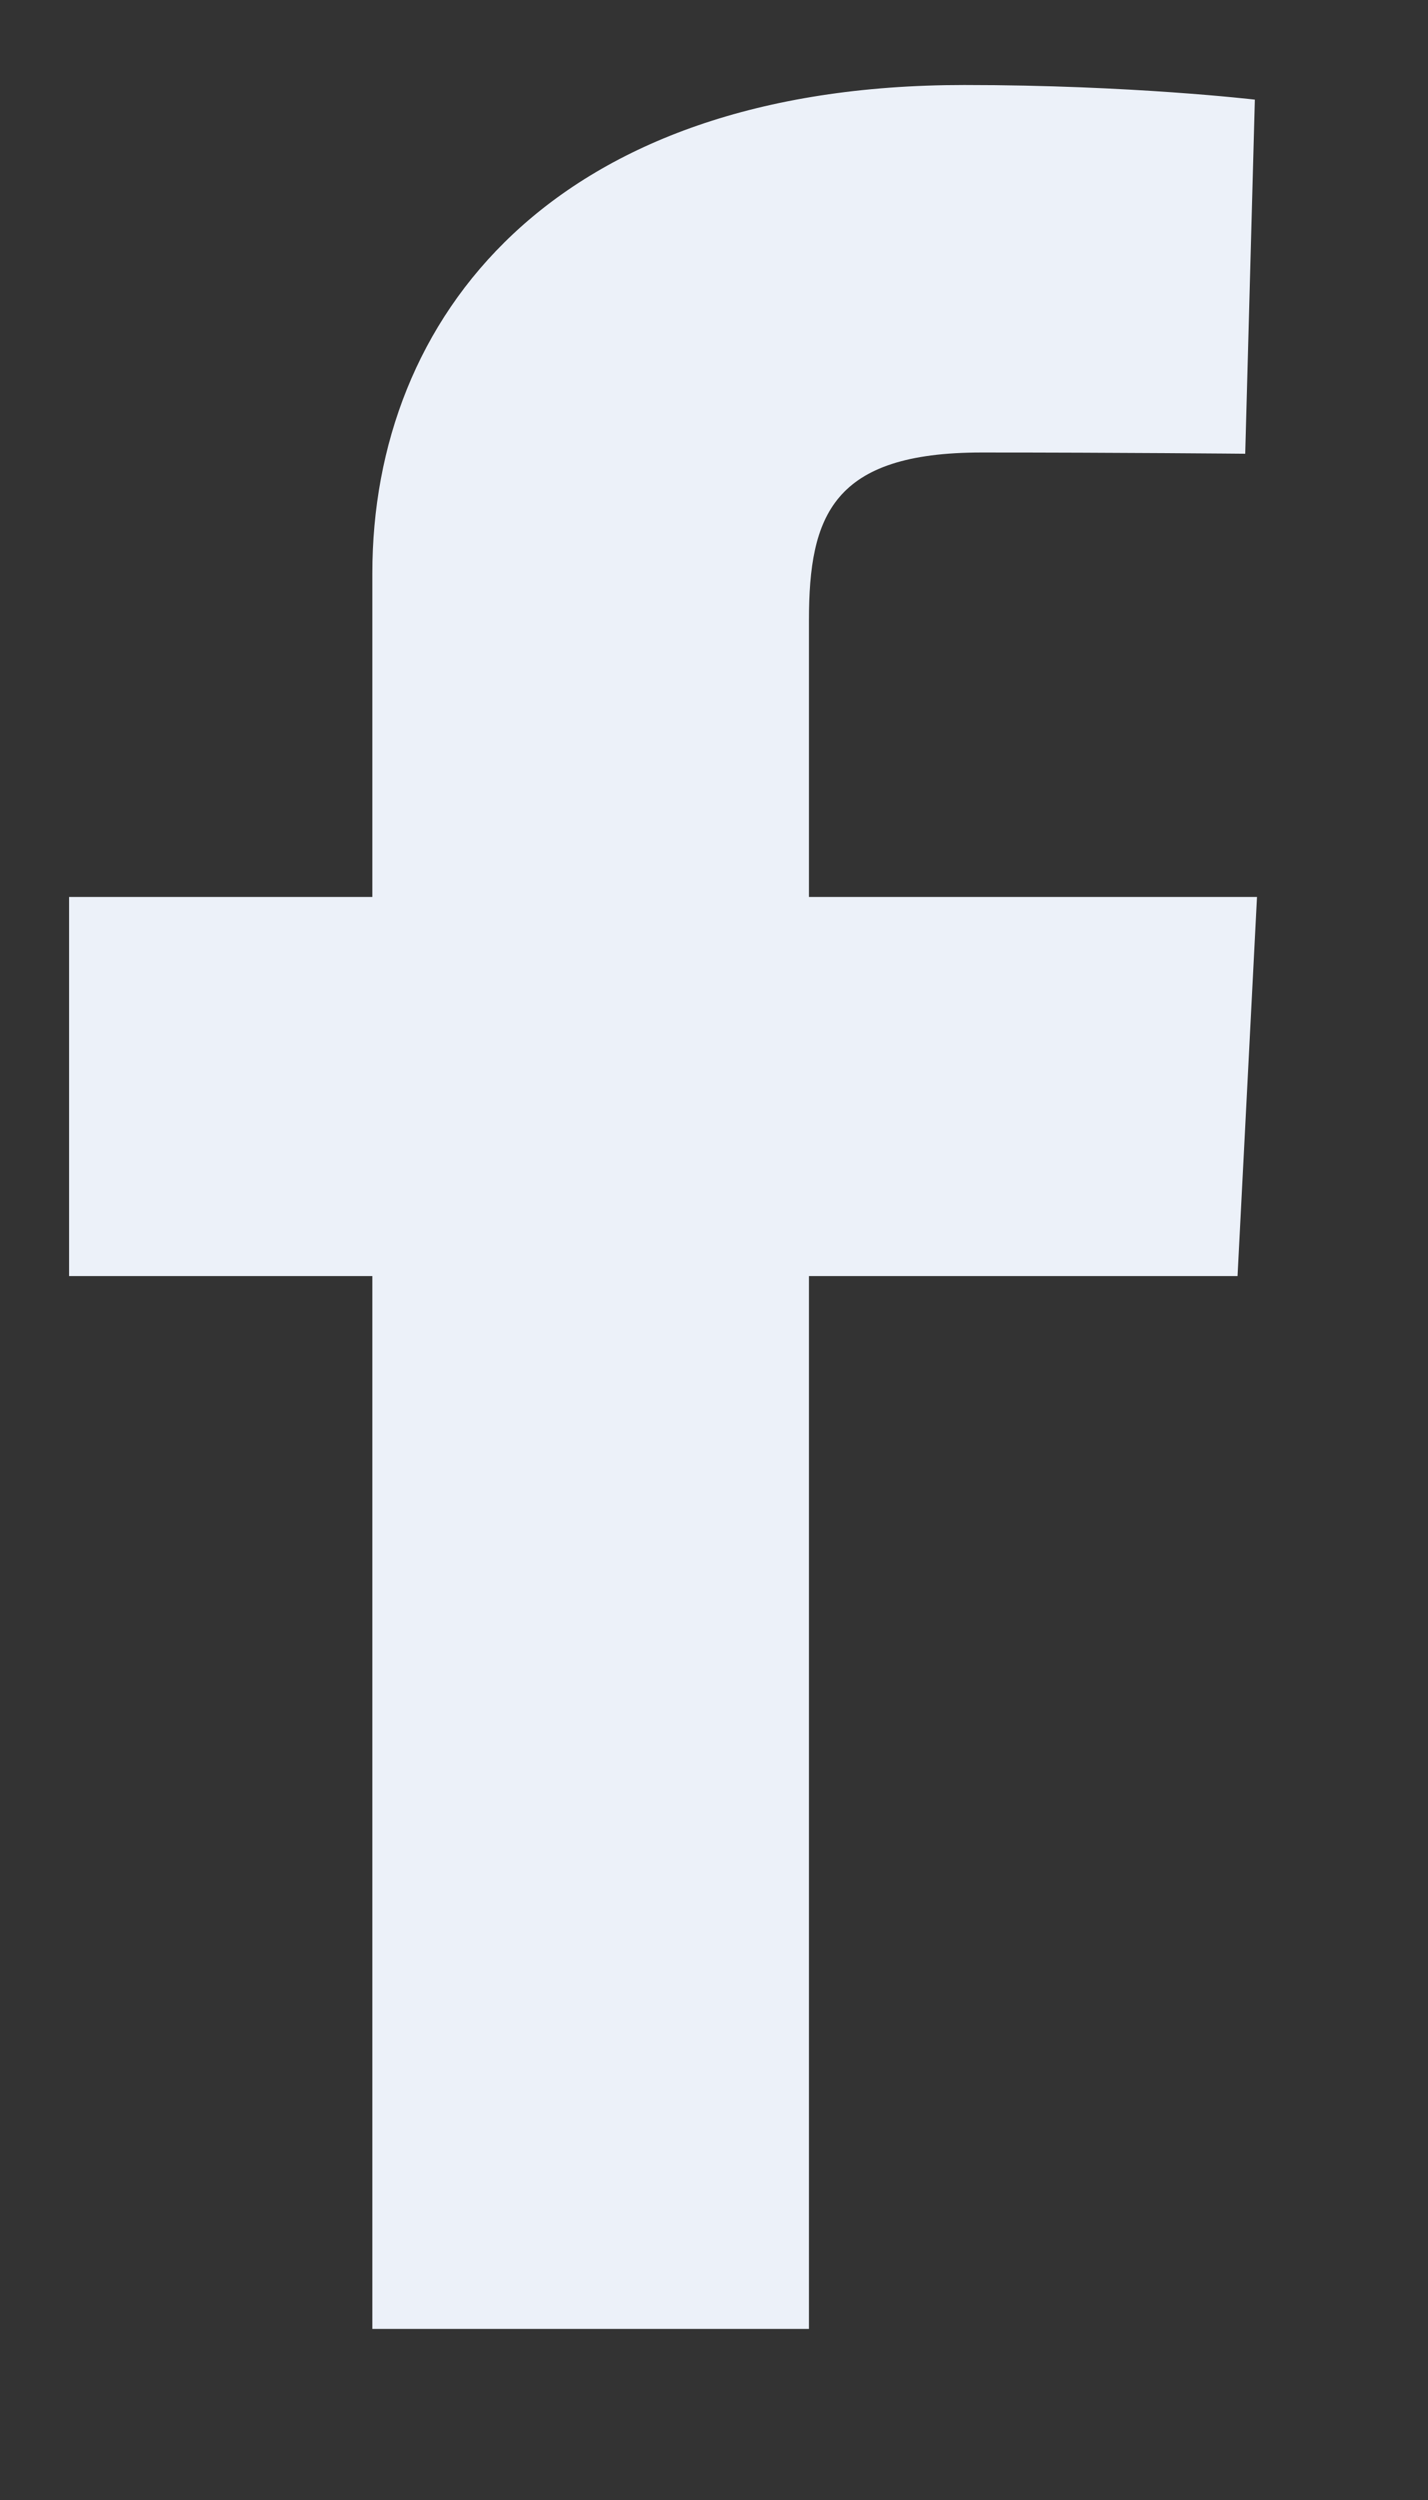 <svg width="8" height="14" viewBox="0 0 8 14" fill="none" xmlns="http://www.w3.org/2000/svg">
<rect x="0" y="0" width="8" height="14" fill="#333333" stroke="none"/>
<path d="M2.086 13.042V7.146H0.387V5.023H2.086V3.209C2.086 1.784 3.09 0.476 5.402 0.476C6.338 0.476 7.03 0.558 7.03 0.558L6.976 2.541C6.976 2.541 6.27 2.534 5.499 2.534C4.665 2.534 4.532 2.887 4.532 3.472V5.023H7.042L6.933 7.146H4.532V13.042H2.086Z" fill="#ECF1F9"/>
</svg>
